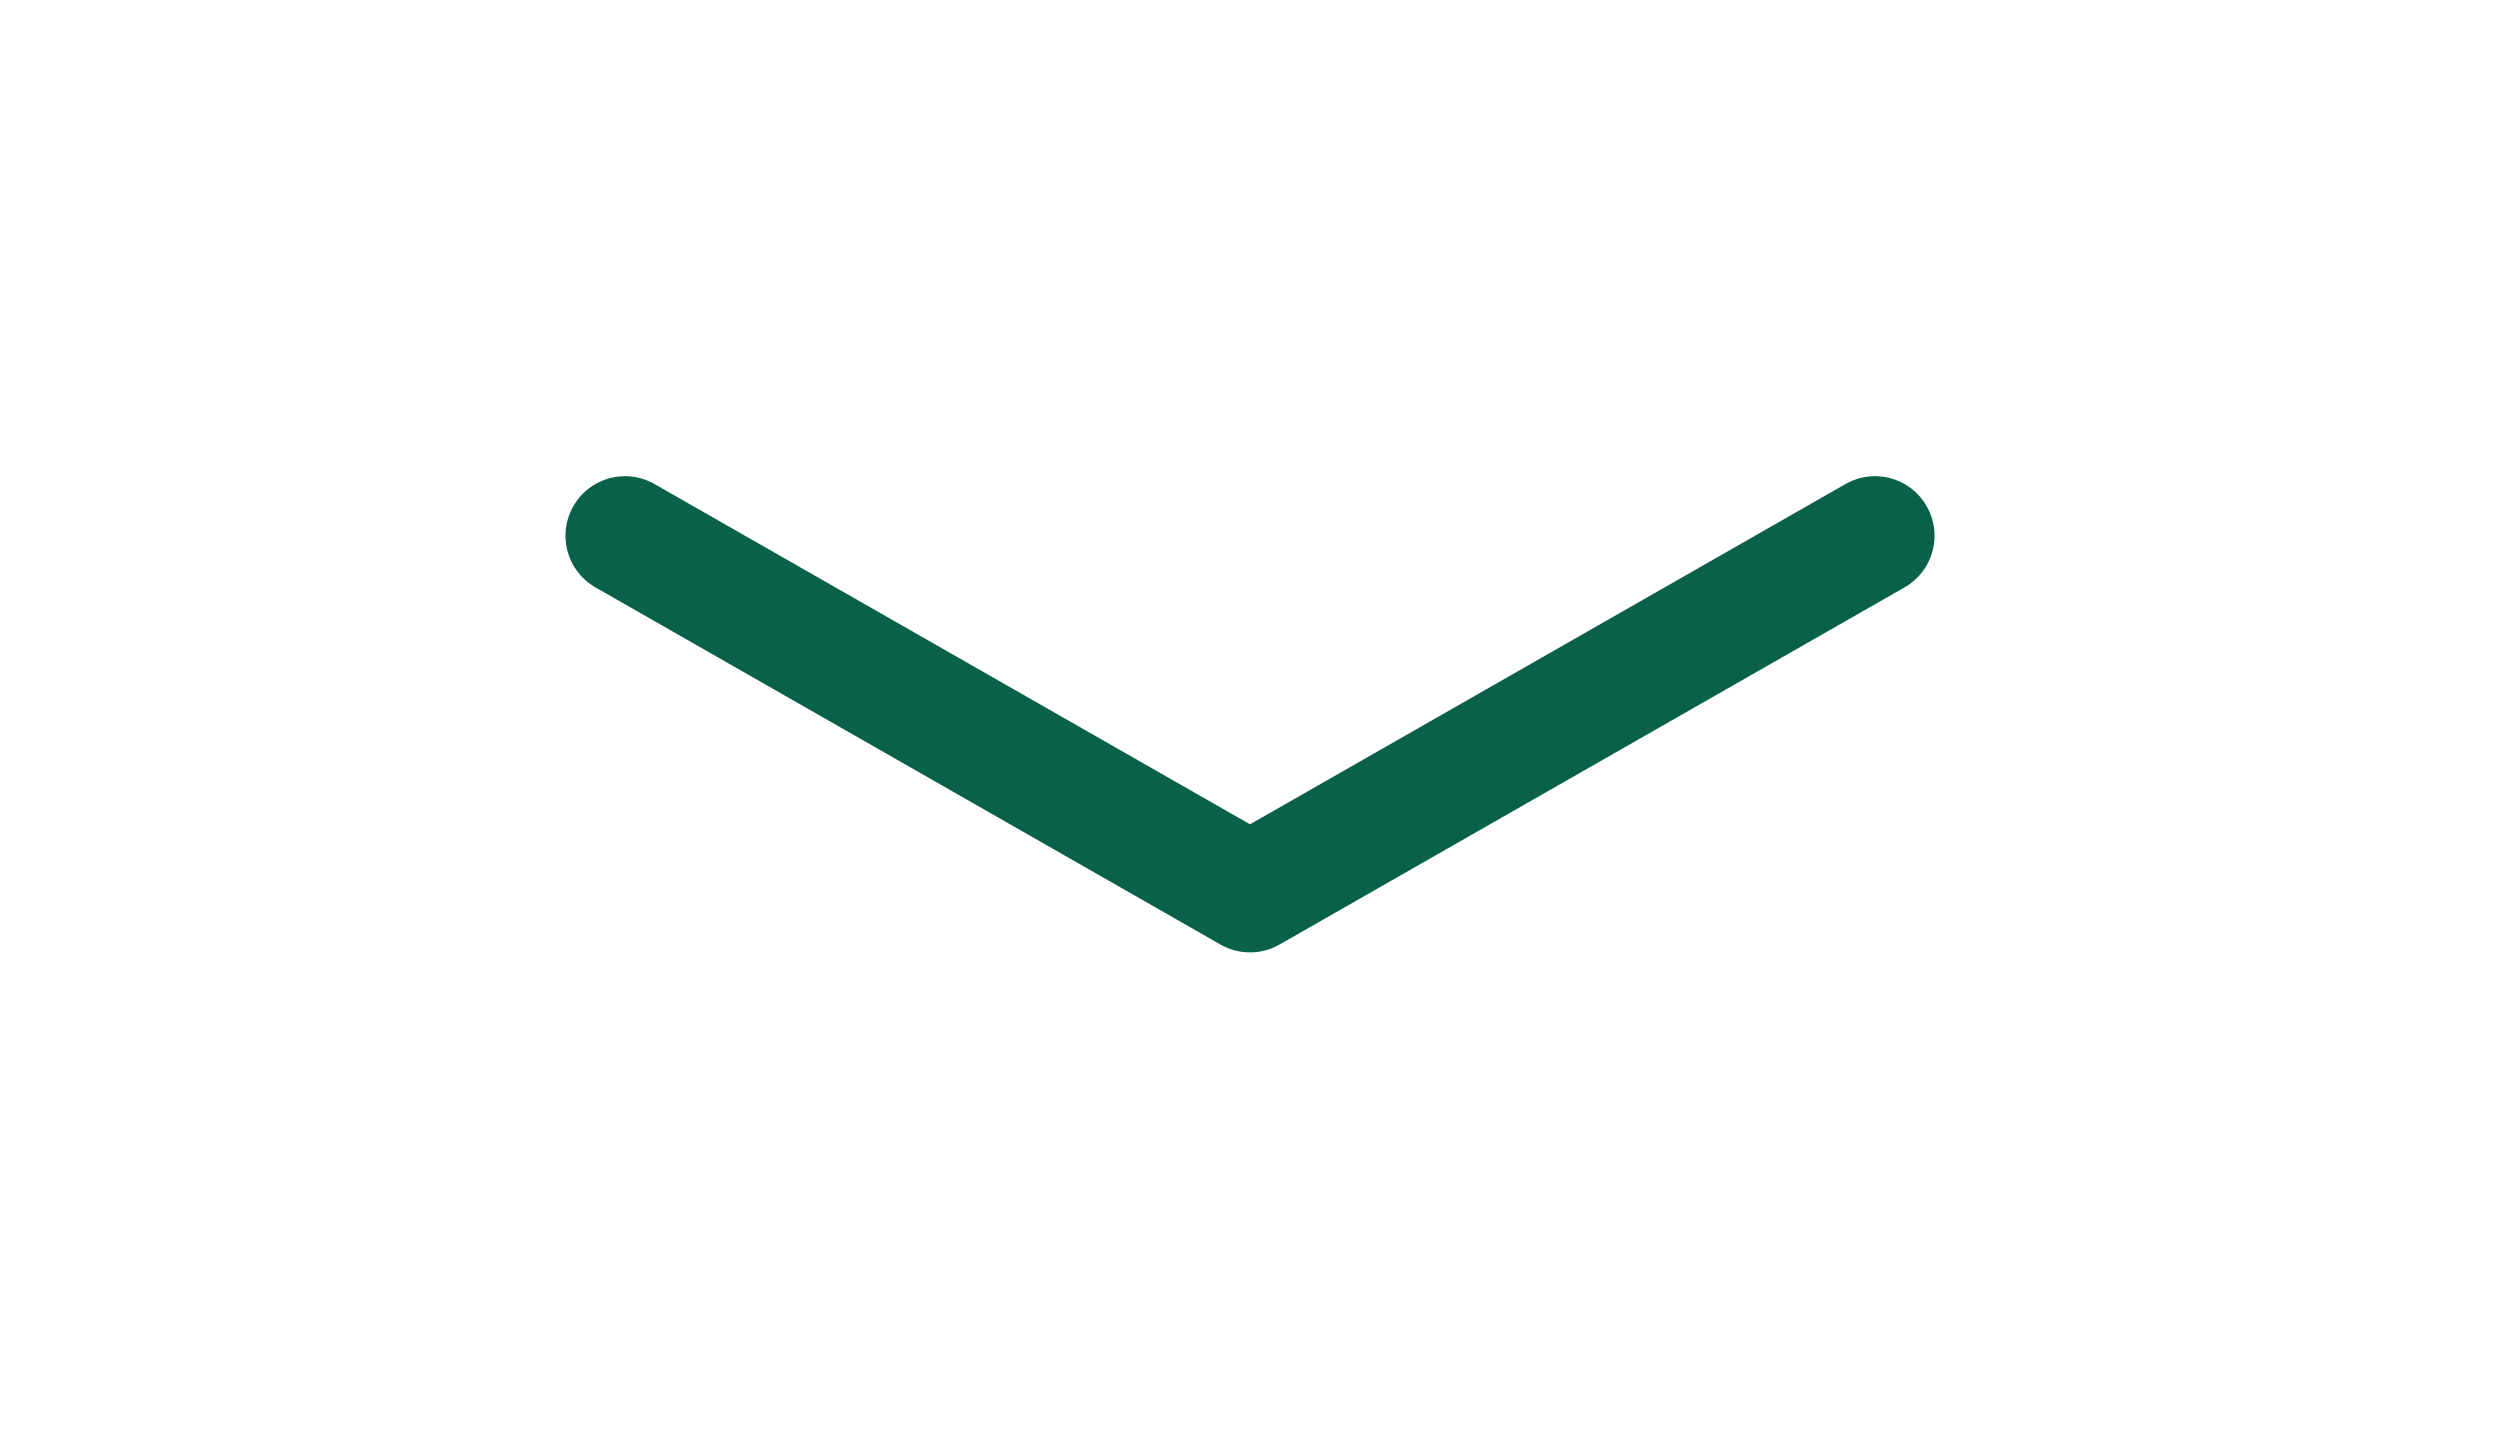 <svg width="42" height="24" viewBox="0 0 42 24" fill="none" xmlns="http://www.w3.org/2000/svg">
<path d="M10.5 9L21 15L31.5 9" stroke="#096148" stroke-width="2" stroke-linecap="round" stroke-linejoin="round"/>
</svg>
